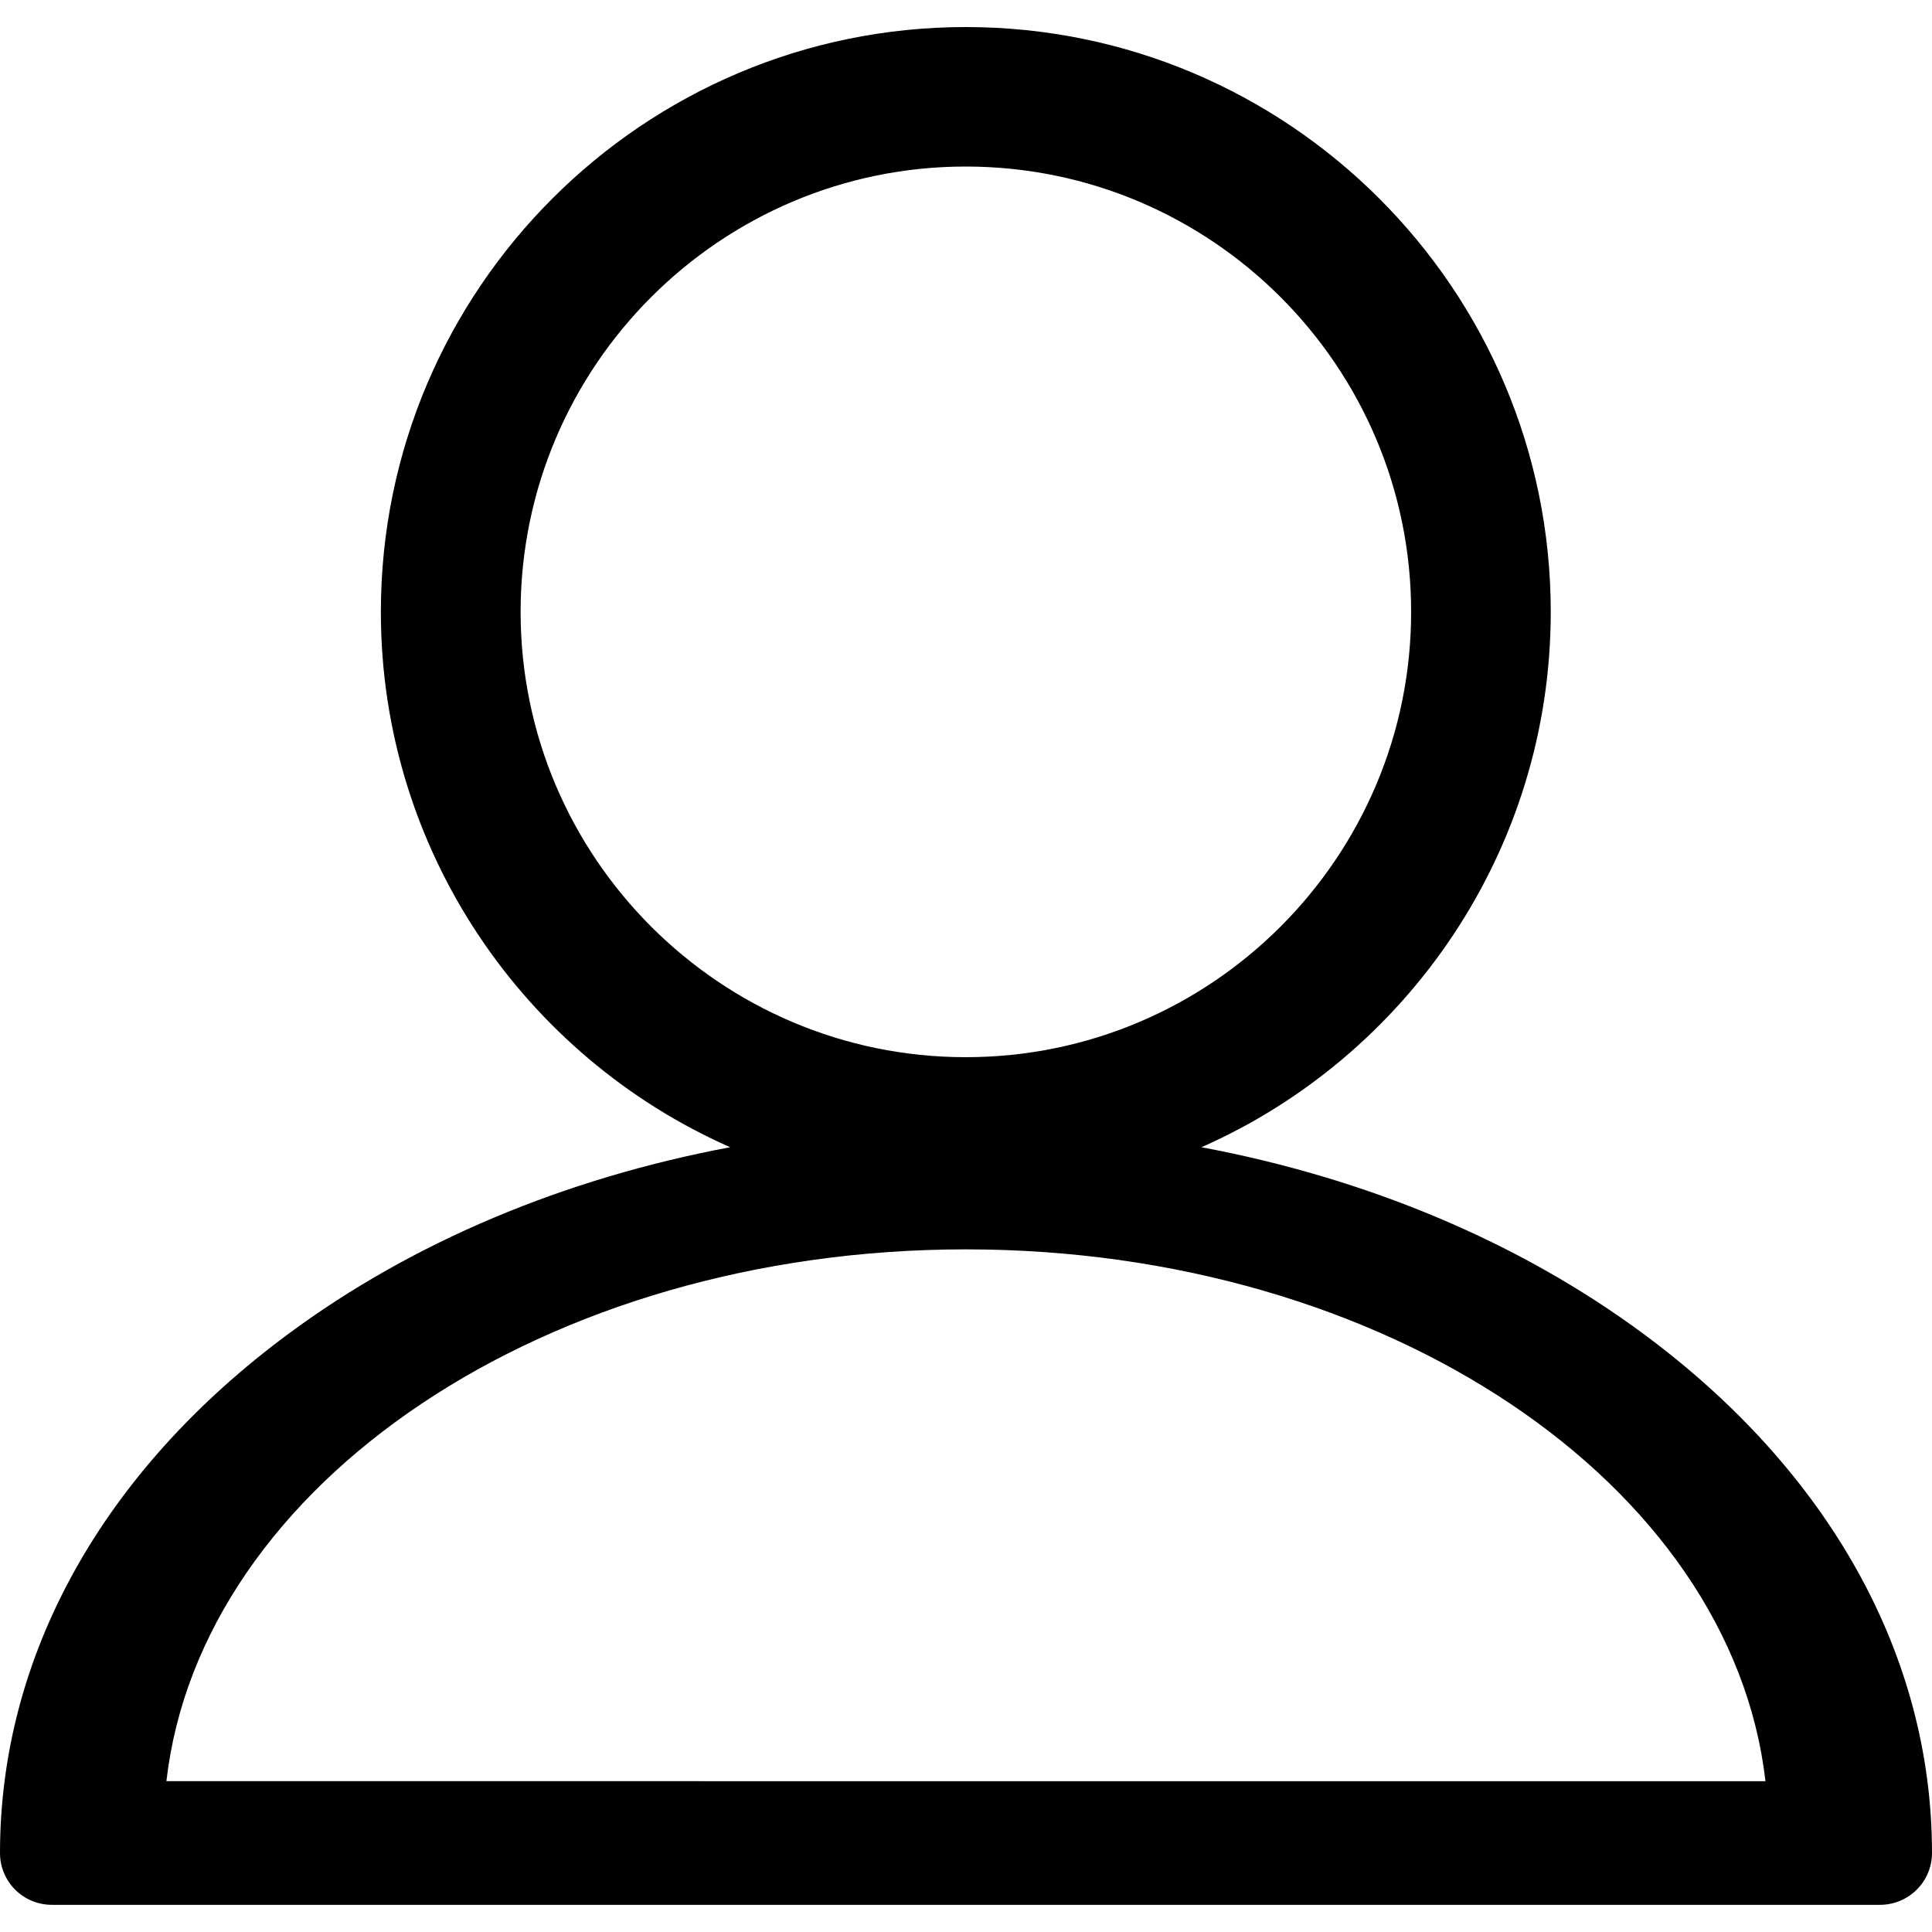 <?xml version="1.0" encoding="utf-8"?>
<!-- Generator: Adobe Illustrator 16.0.0, SVG Export Plug-In . SVG Version: 6.00 Build 0)  -->
<!DOCTYPE svg PUBLIC "-//W3C//DTD SVG 1.1//EN" "http://www.w3.org/Graphics/SVG/1.1/DTD/svg11.dtd">
<svg version="1.1" id="圖層_1" xmlns="http://www.w3.org/2000/svg" xmlns:xlink="http://www.w3.org/1999/xlink" x="0px" y="0px"
	 width="15px" height="15px" viewBox="0 0 15 15" enable-background="new 0 0 15 15" xml:space="preserve">
<g>
	<path d="M12.757,10.354c-0.965-0.713-2.145-1.206-3.429-1.447c1.595-0.704,2.712-2.303,2.712-4.156
		c0-2.505-2.037-4.541-4.542-4.541c-2.503,0-4.541,2.036-4.541,4.541c0,1.853,1.116,3.452,2.712,4.156
		c-1.284,0.241-2.463,0.734-3.427,1.447C0.796,11.422,0,12.854,0,14.386c0,0.224,0.18,0.403,0.403,0.403h14.193
		c0.223,0,0.404-0.18,0.404-0.403C15,12.854,14.203,11.422,12.757,10.354z M4.042,4.751c0-1.907,1.551-3.458,3.456-3.458
		c1.908,0,3.458,1.551,3.458,3.458c0,1.906-1.551,3.457-3.458,3.457C5.593,8.208,4.042,6.657,4.042,4.751z M1.292,13.829
		C1.556,11.521,4.239,9.7,7.499,9.7c3.261,0,5.943,1.82,6.208,4.129H1.292z"/>
</g>
</svg>
